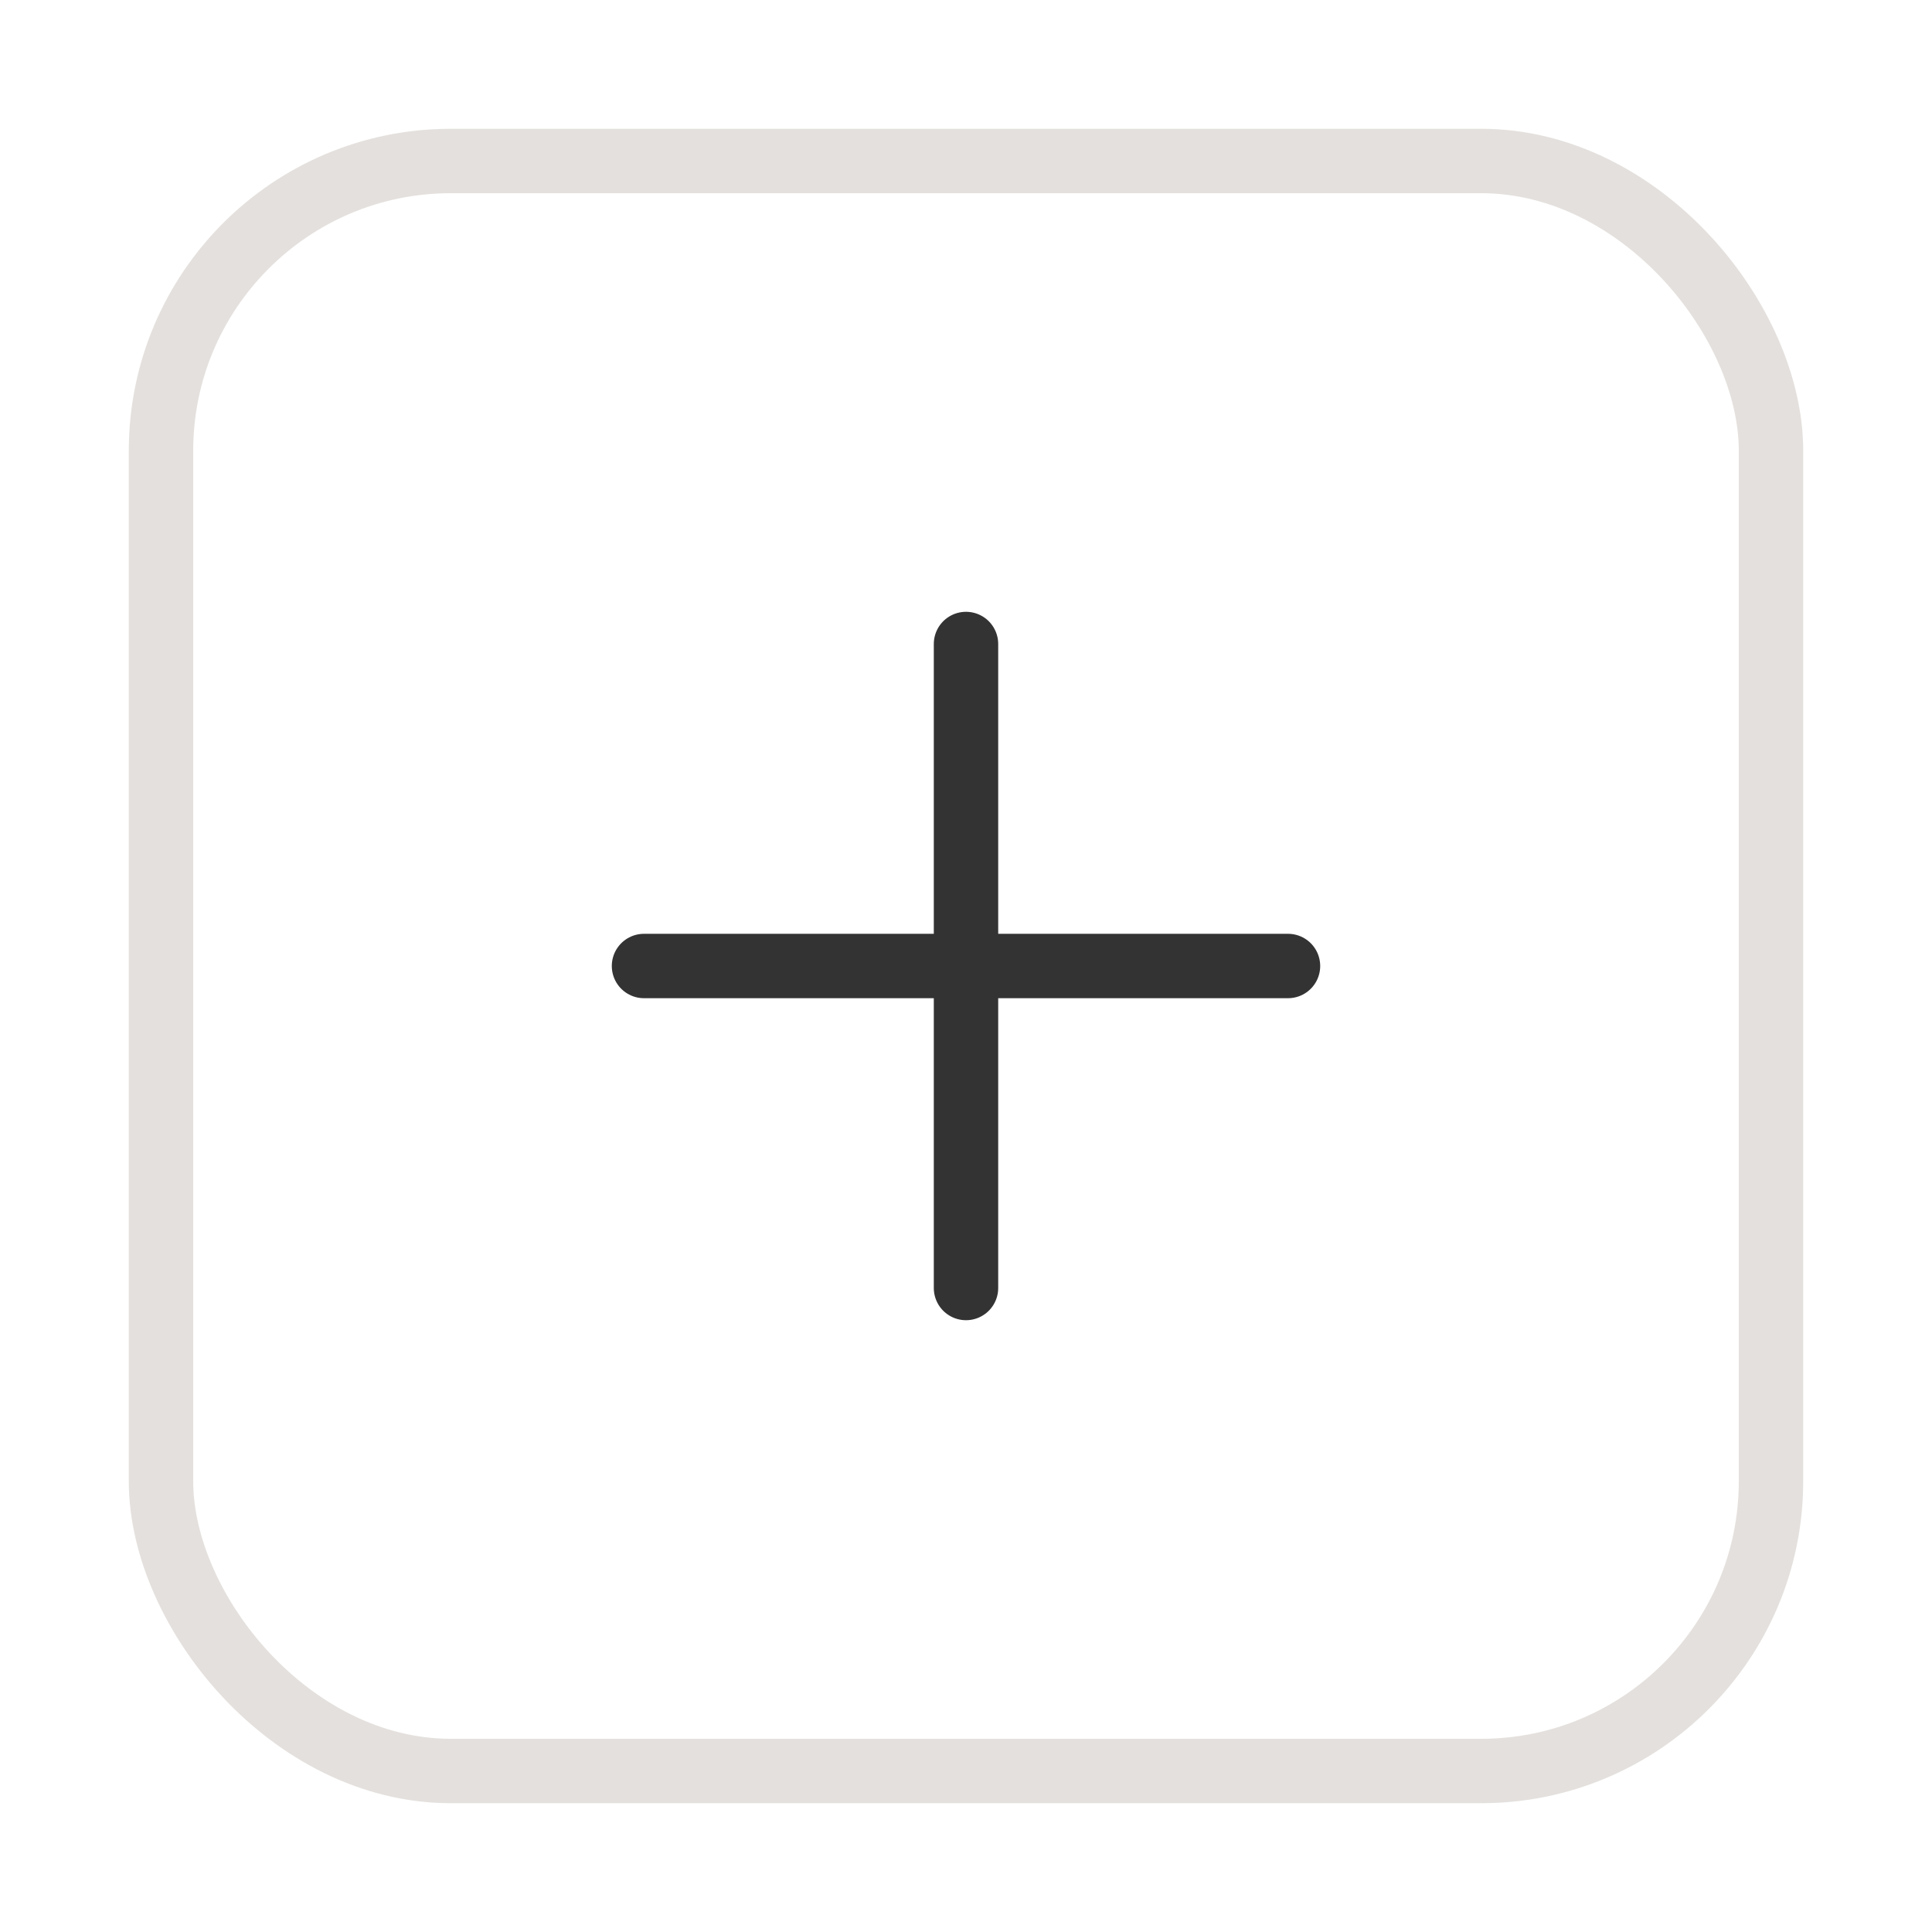 <svg width="30" height="30" viewBox="0 0 30 30" fill="none" xmlns="http://www.w3.org/2000/svg">
<rect opacity="0.3" x="2.5" y="2.5" width="25" height="25" rx="4.5" stroke="#A3978D"/>
<path d="M10 15H20" stroke="#333333" stroke-linecap="round"/>
<path d="M15 10L15 20" stroke="#333333" stroke-linecap="round"/>
</svg>
